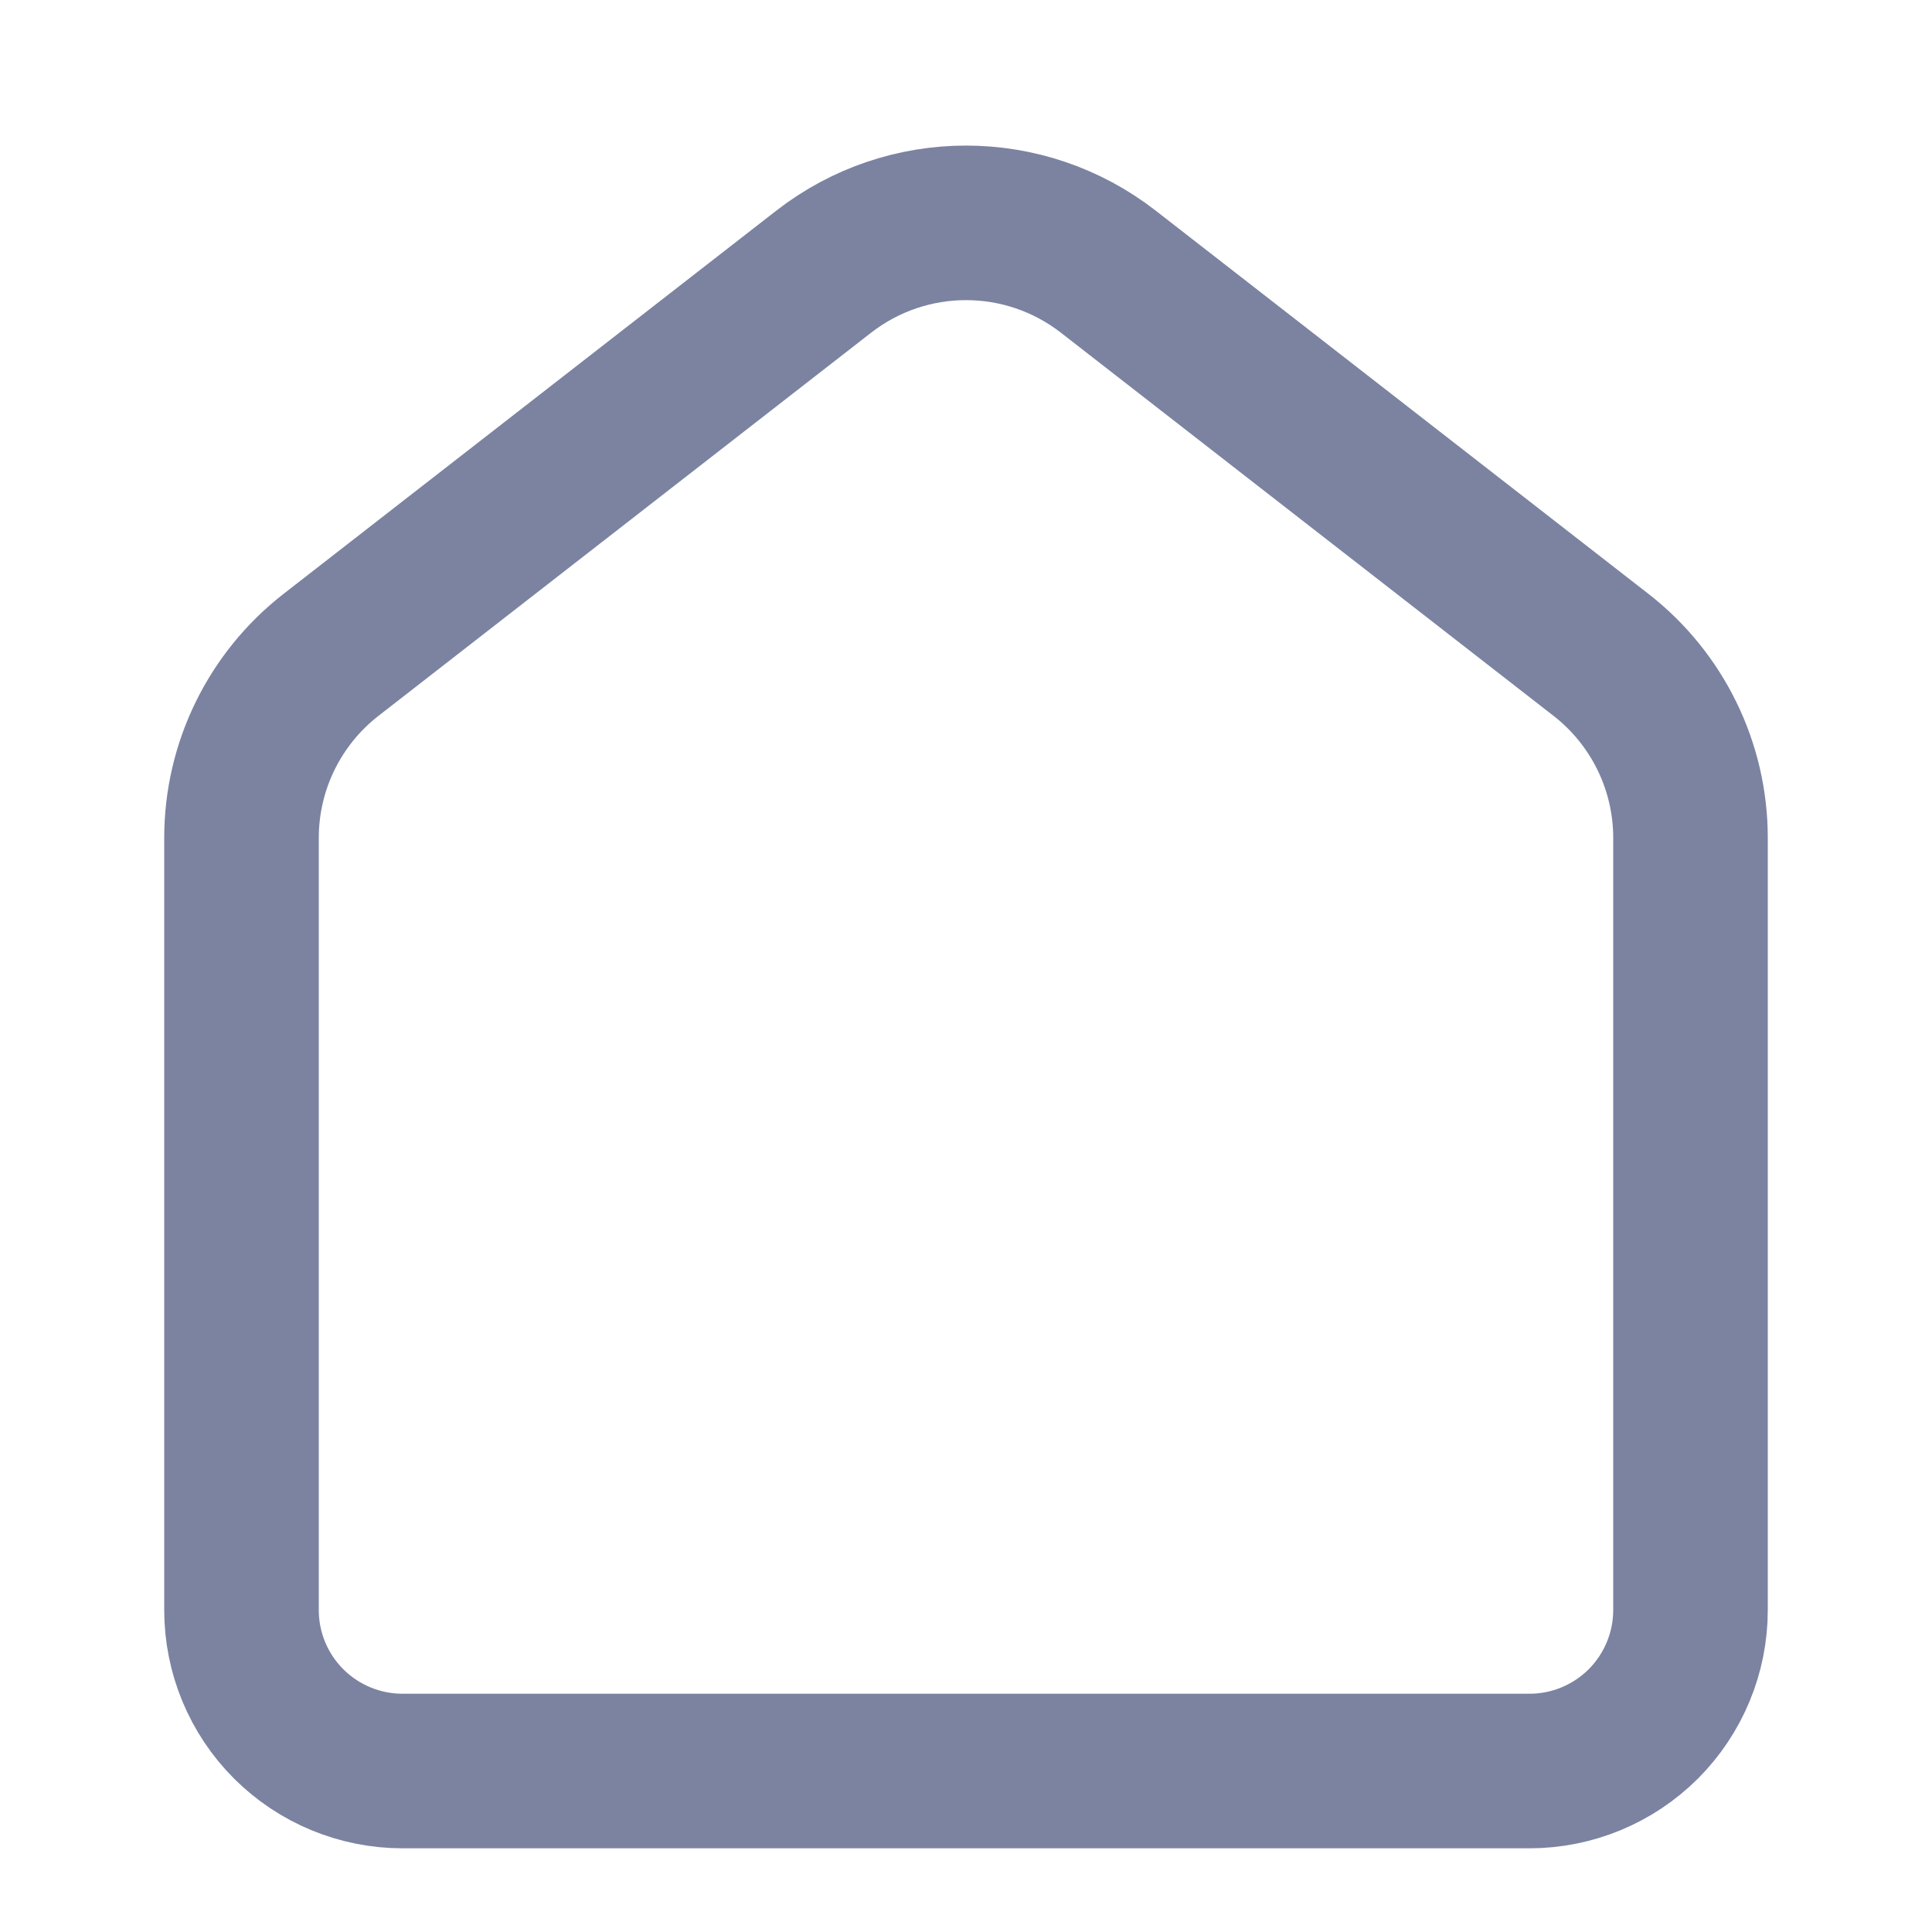 <svg width="25" height="25" viewBox="0 0 25 25" fill="none" xmlns="http://www.w3.org/2000/svg">
<path d="M3.125 10.842C3.125 9.917 3.552 9.043 4.283 8.474L10.658 3.516C11.742 2.673 13.258 2.673 14.342 3.516L20.717 8.474C21.448 9.043 21.875 9.917 21.875 10.842V20.834C21.875 21.386 21.655 21.916 21.265 22.307C20.874 22.697 20.344 22.917 19.792 22.917H5.208C4.656 22.917 4.126 22.697 3.735 22.307C3.344 21.916 3.125 21.386 3.125 20.834V10.842Z" stroke="#7B83A1" stroke-width="2" stroke-linecap="round" stroke-linejoin="round"/>
</svg>
